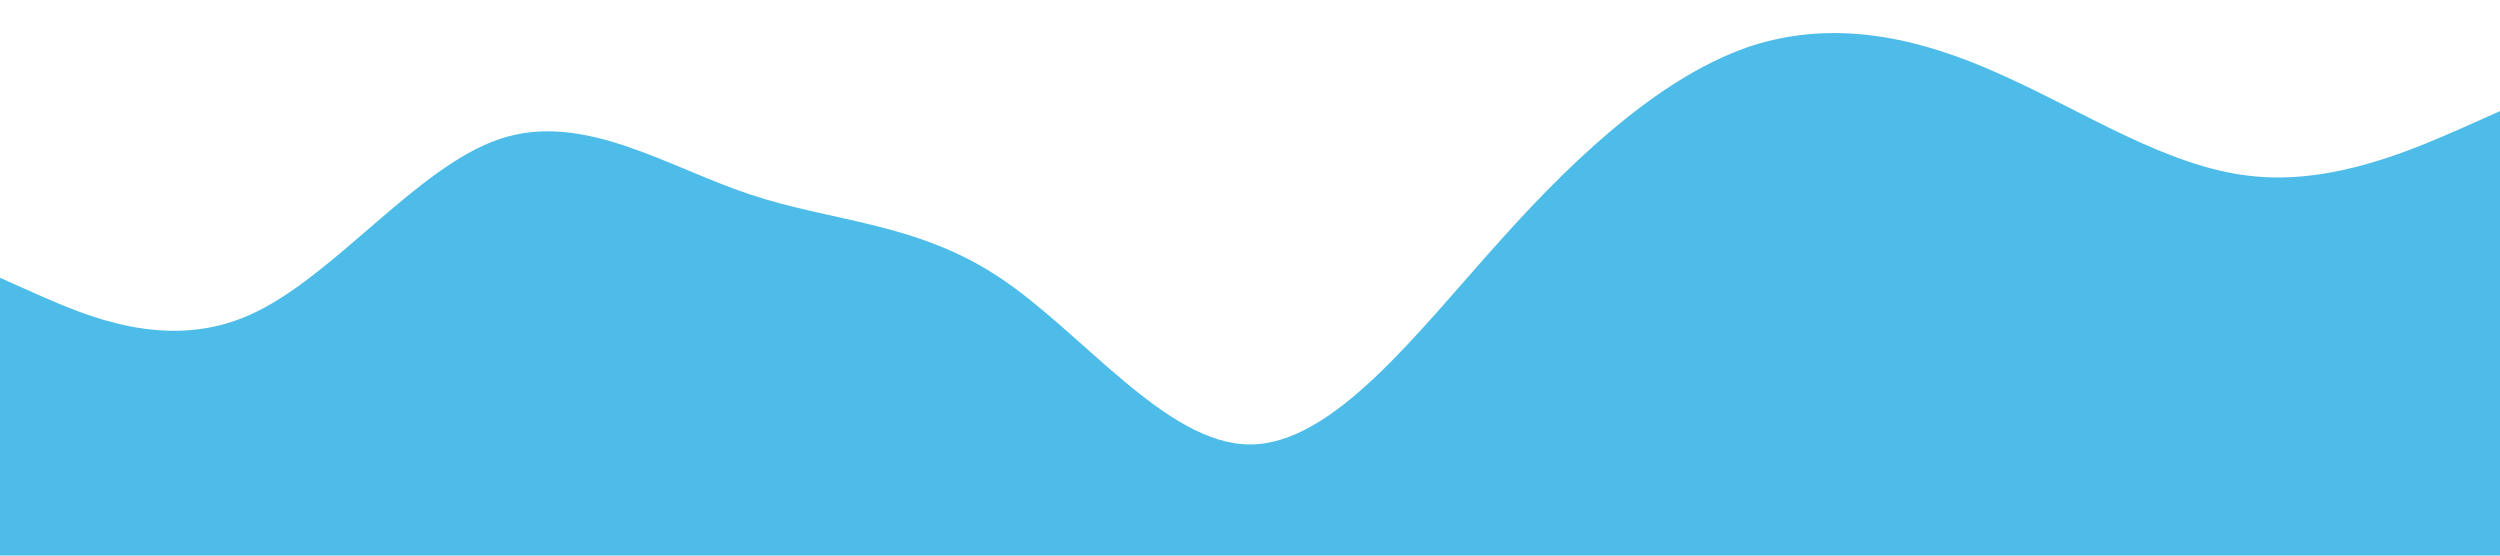 <?xml version="1.0" standalone="no"?><svg xmlns="http://www.w3.org/2000/svg" viewBox="0 0 1440 320"><path fill="#4dbce9" fill-opacity="1" d="M0,160L24,170.7C48,181,96,203,144,181.3C192,160,240,96,288,80C336,64,384,96,432,112C480,128,528,128,576,160C624,192,672,256,720,256C768,256,816,192,864,138.7C912,85,960,43,1008,26.7C1056,11,1104,21,1152,42.7C1200,64,1248,96,1296,101.3C1344,107,1392,85,1416,74.7L1440,64L1440,320L1416,320C1392,320,1344,320,1296,320C1248,320,1200,320,1152,320C1104,320,1056,320,1008,320C960,320,912,320,864,320C816,320,768,320,720,320C672,320,624,320,576,320C528,320,480,320,432,320C384,320,336,320,288,320C240,320,192,320,144,320C96,320,48,320,24,320L0,320Z"></path></svg>